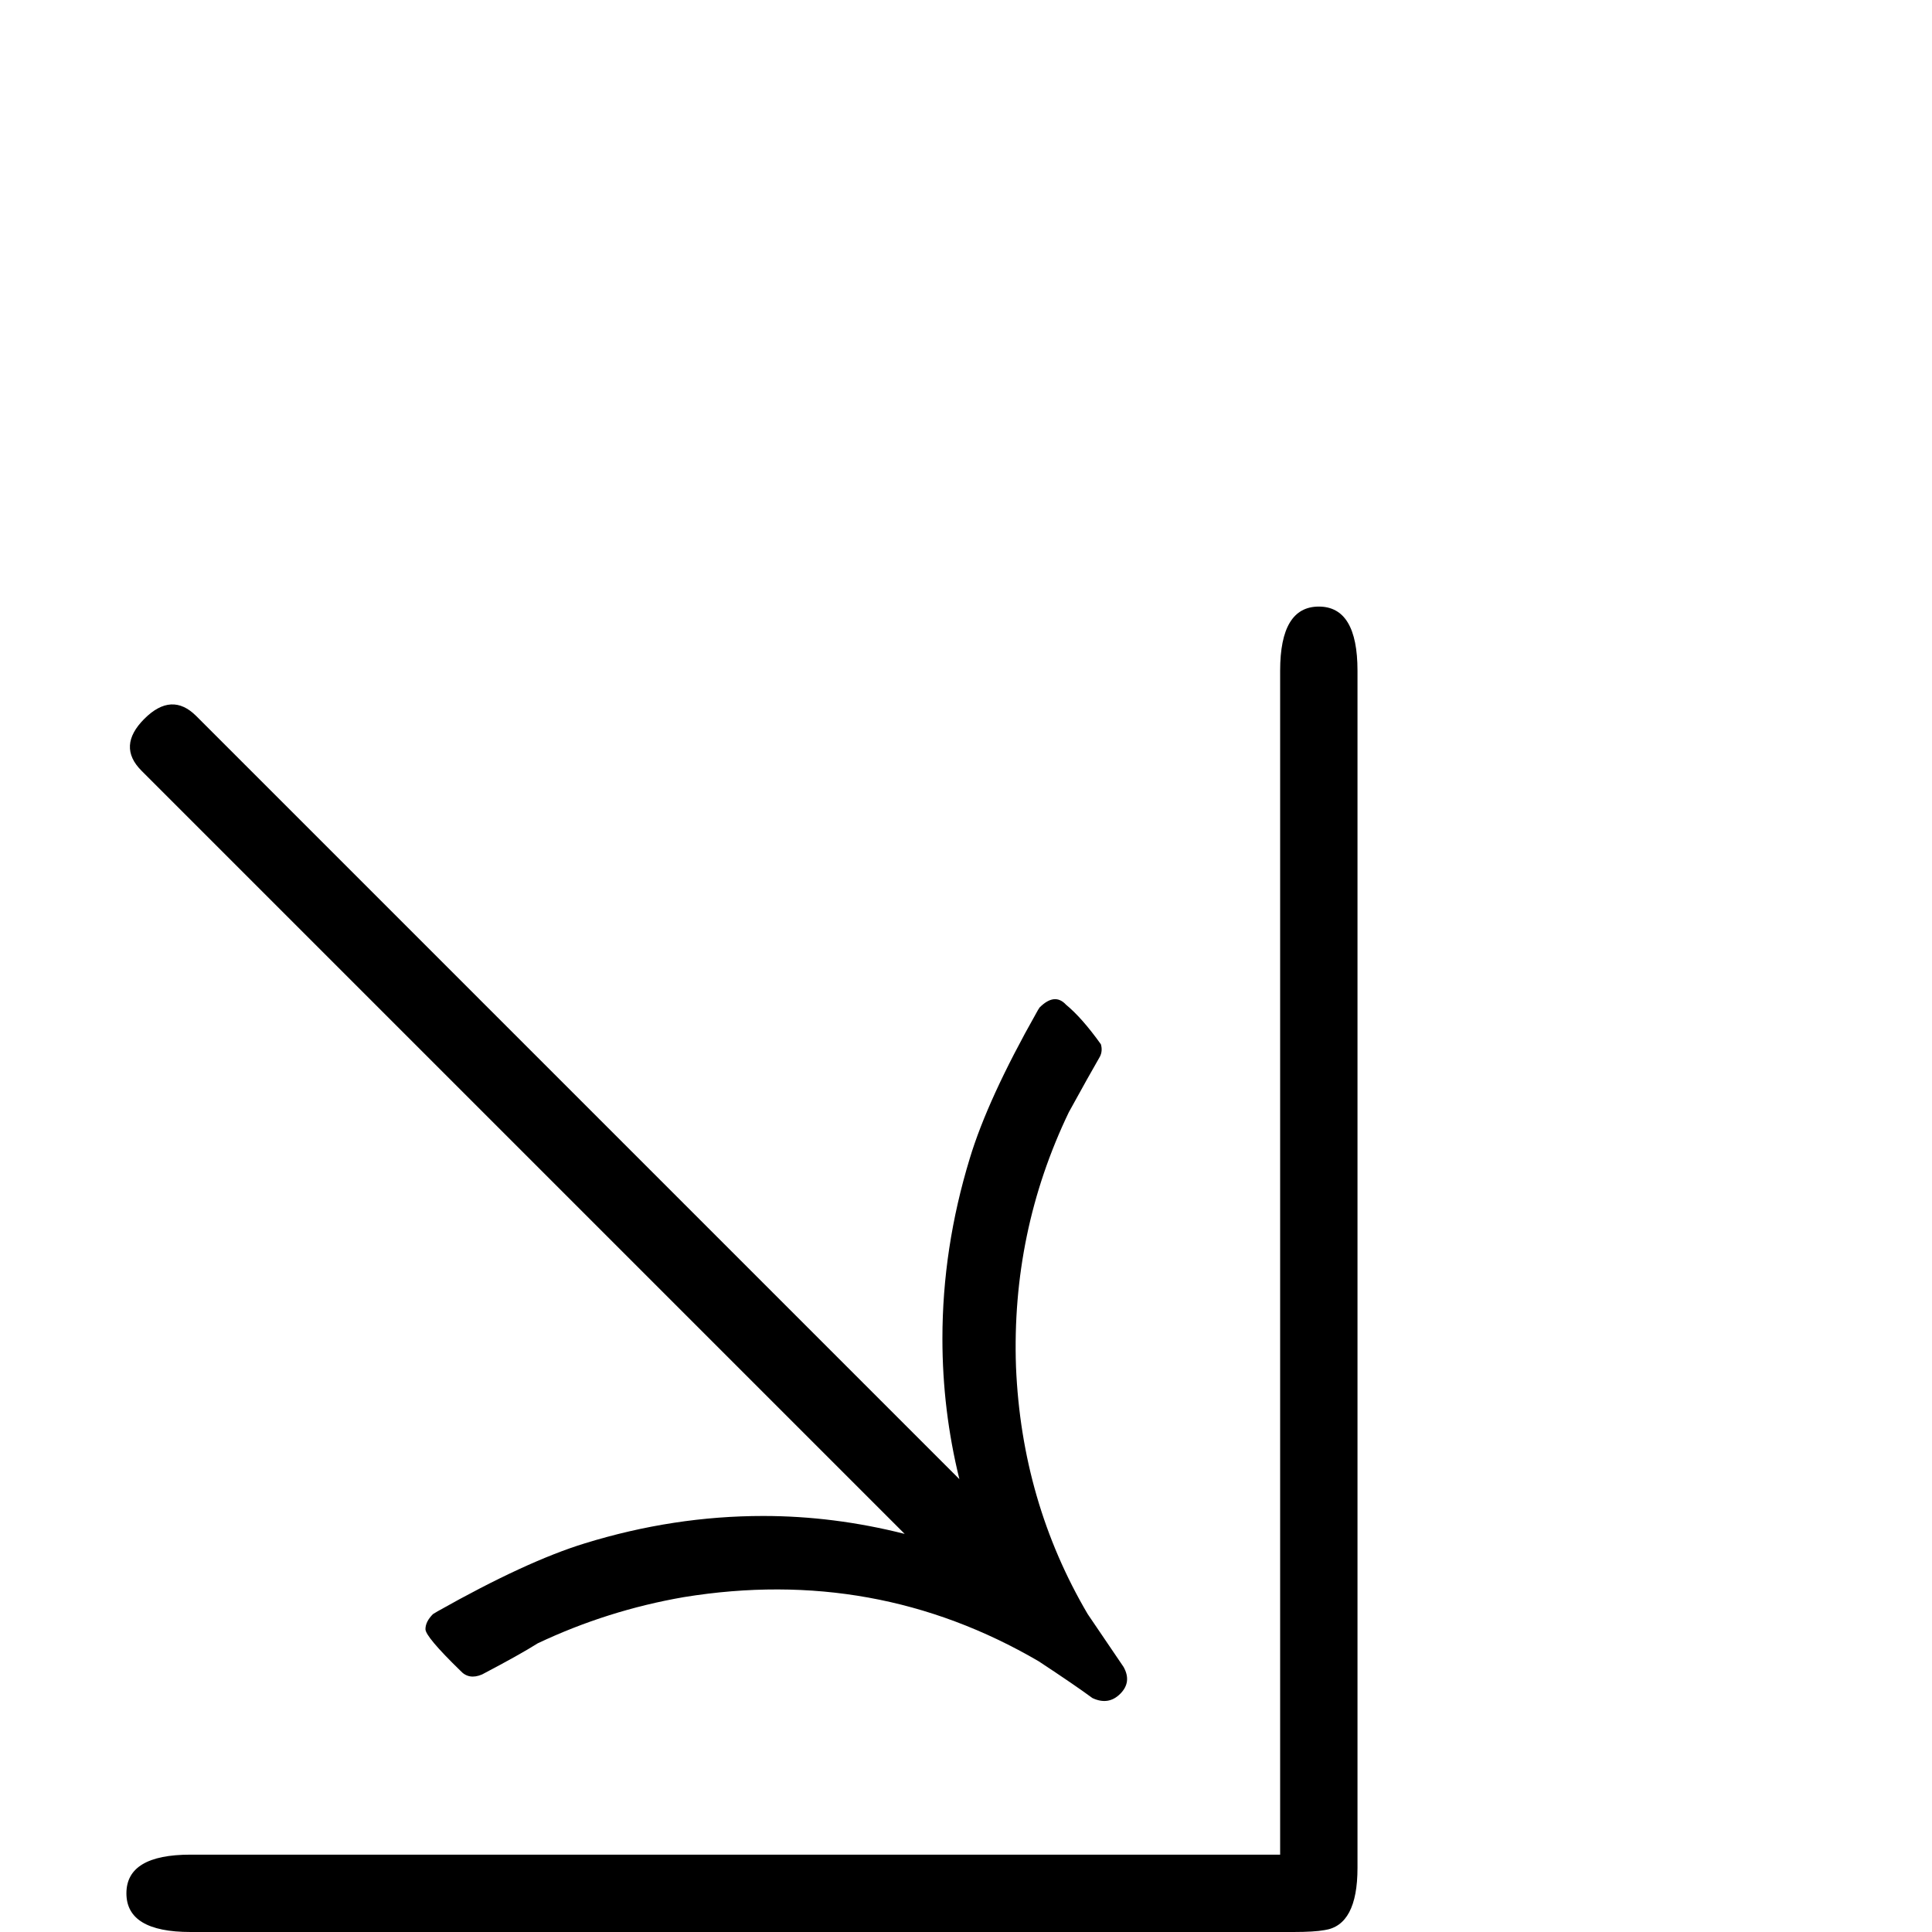 <?xml version="1.0" standalone="no"?>
<!DOCTYPE svg PUBLIC "-//W3C//DTD SVG 1.1//EN" "http://www.w3.org/Graphics/SVG/1.1/DTD/svg11.dtd" >
<svg viewBox="0 -442 2048 2048">
  <g transform="matrix(1 0 0 -1 0 1606)">
   <path fill="currentColor"
d="M1439 68q0 -61 -35 -66q-11 -2 -33 -2h-1169q-68 0 -68 41t68 41h1155v1255q0 68 41 68t41 -68v-1269zM1191 281q9 -16 -3.5 -28.5t-29.5 -4.5q-19 14 -57 39q-173 101 -376 68q-81 -14 -155 -49q-19 -12 -59 -33q-14 -6 -23 4q-37 36 -37 44t8 16l5 3q94 53 156 72
q94 29 189 29q75 0 150 -19l-809 809q-26 26 3 55t55 3l809 -809q-18 73 -18 149q0 96 29 191q19 63 71 155q1 2 3 5q16 16 28 3q17 -14 37 -42q2 -7 -1 -13q-11 -19 -33 -59q-61 -127 -56 -270q6 -143 76 -262q13 -19 38 -56z" />
  </g>

</svg>
